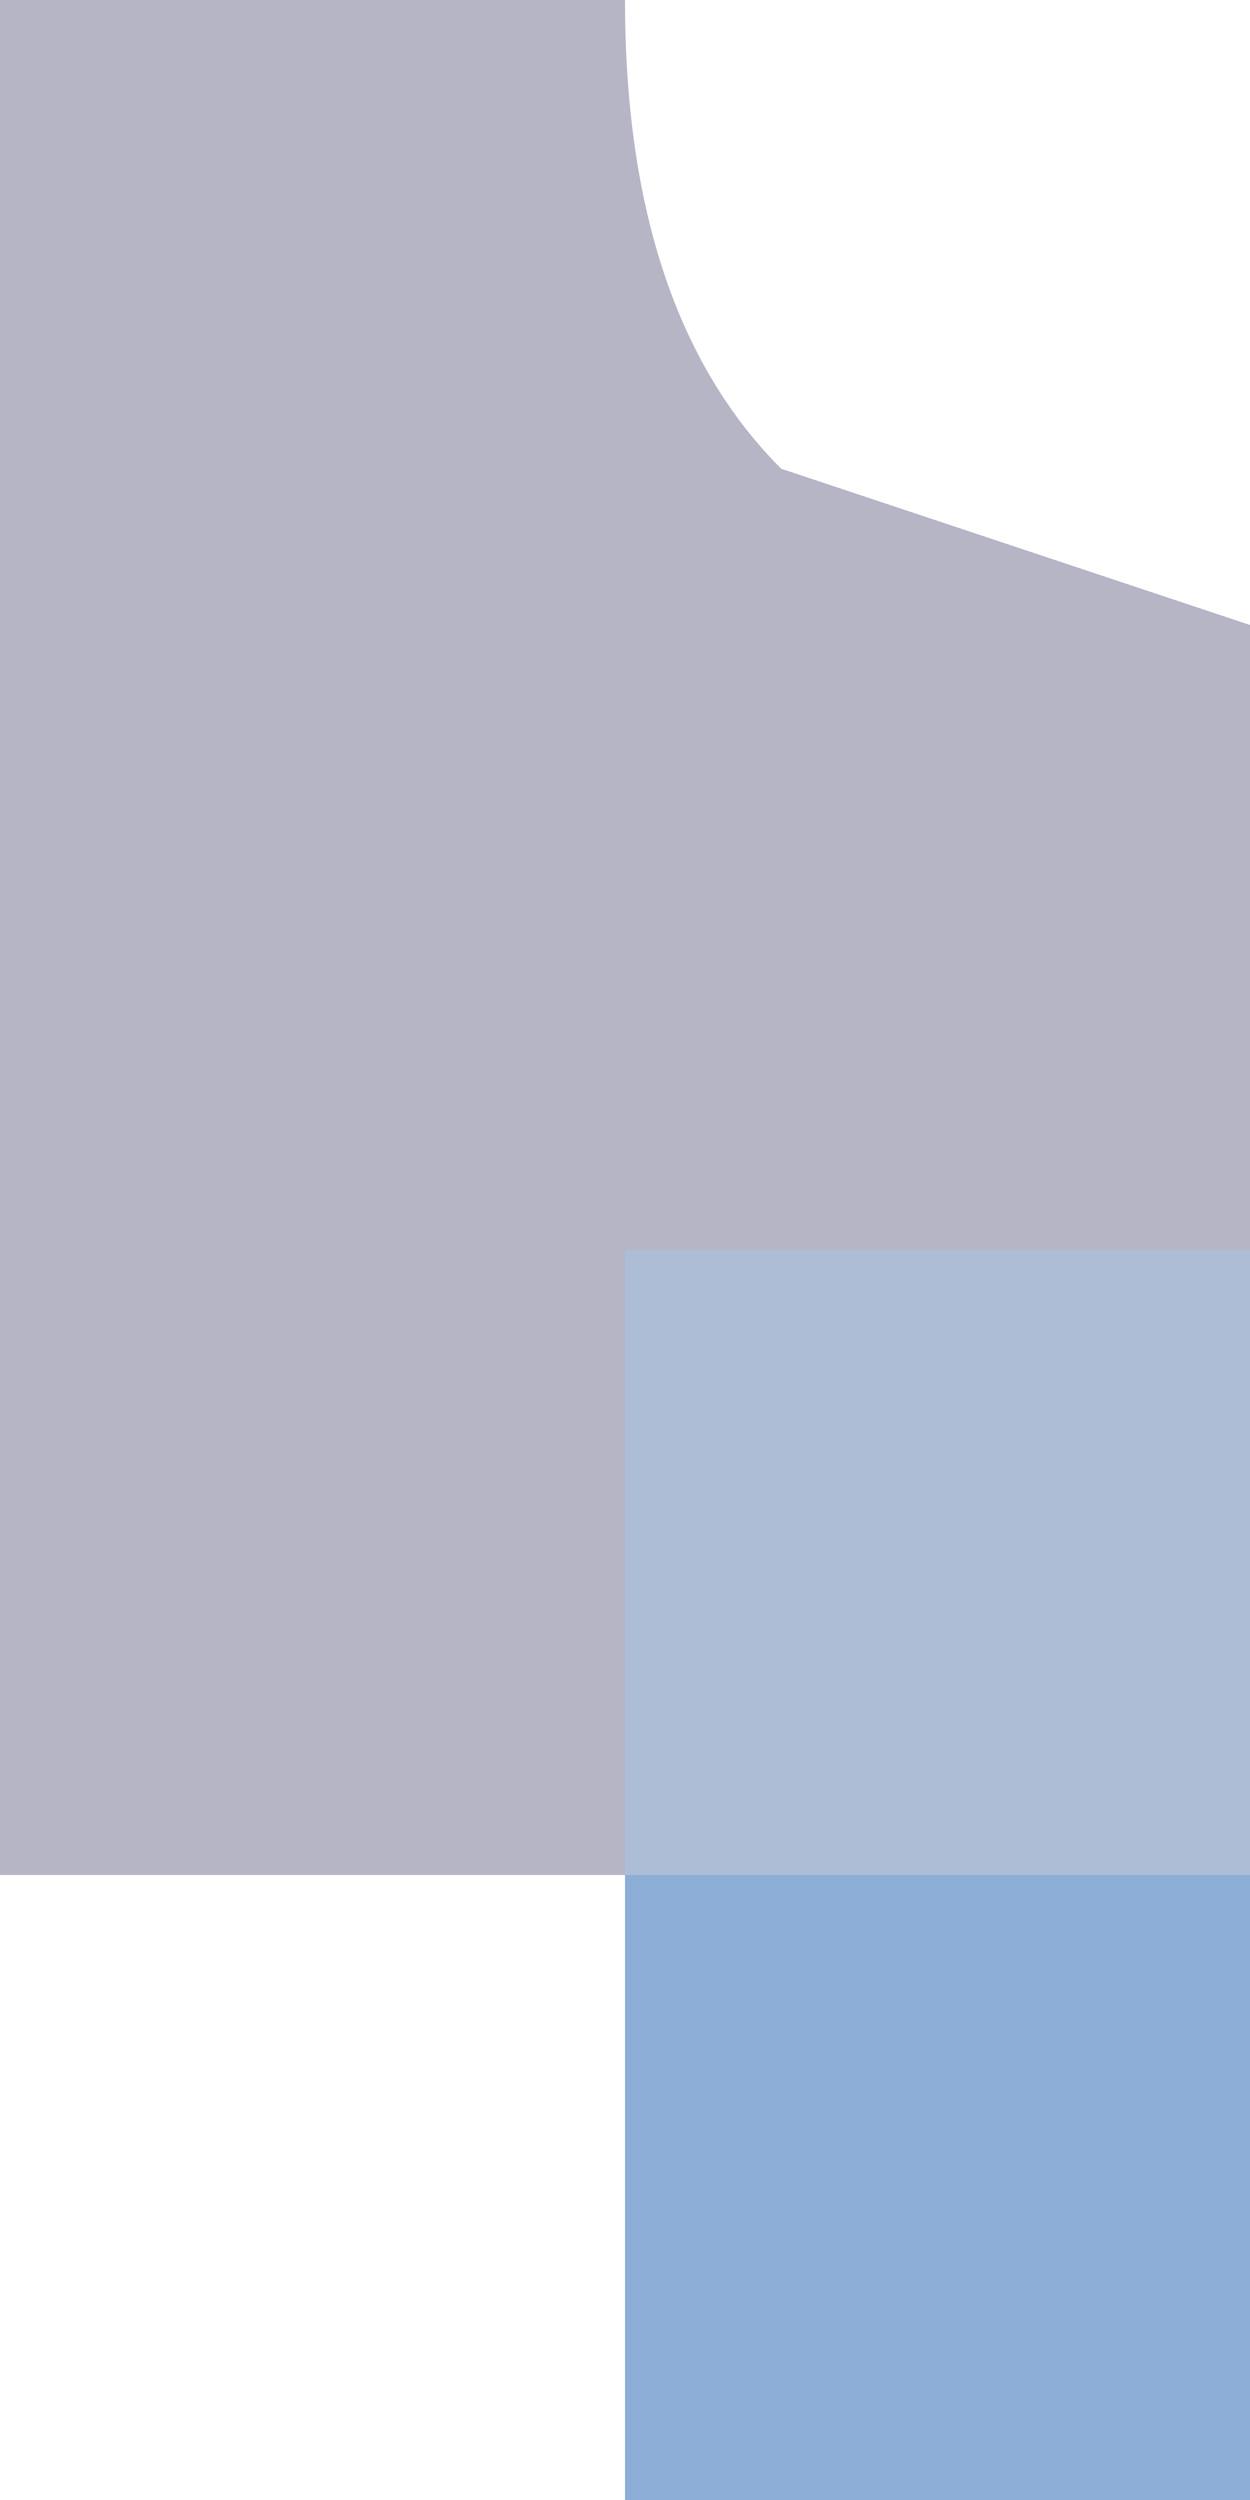 <?xml version="1.0" encoding="UTF-8" standalone="no"?>
<svg xmlns:xlink="http://www.w3.org/1999/xlink" height="4.0px" width="2.0px" xmlns="http://www.w3.org/2000/svg">
  <g transform="matrix(1.0, 0.0, 0.0, 1.0, 0.0, 0.0)">
    <path d="M1.0 3.0 L0.0 3.0 0.0 2.0 0.0 1.0 0.0 0.0 1.0 0.0 Q1.0 0.5 1.25 0.75 L2.0 1.0 2.0 2.0 1.0 2.0 1.0 3.0" fill="#b5b5c6" fill-rule="evenodd" stroke="none"/>
    <path d="M1.0 3.0 L1.0 2.0 2.0 2.0 2.0 3.0 1.0 3.0" fill="#adbdd6" fill-rule="evenodd" stroke="none"/>
    <path d="M2.0 3.0 L2.0 4.0 1.0 4.0 1.0 3.0 2.0 3.0" fill="#8cadd6" fill-rule="evenodd" stroke="none"/>
  </g>
</svg>
